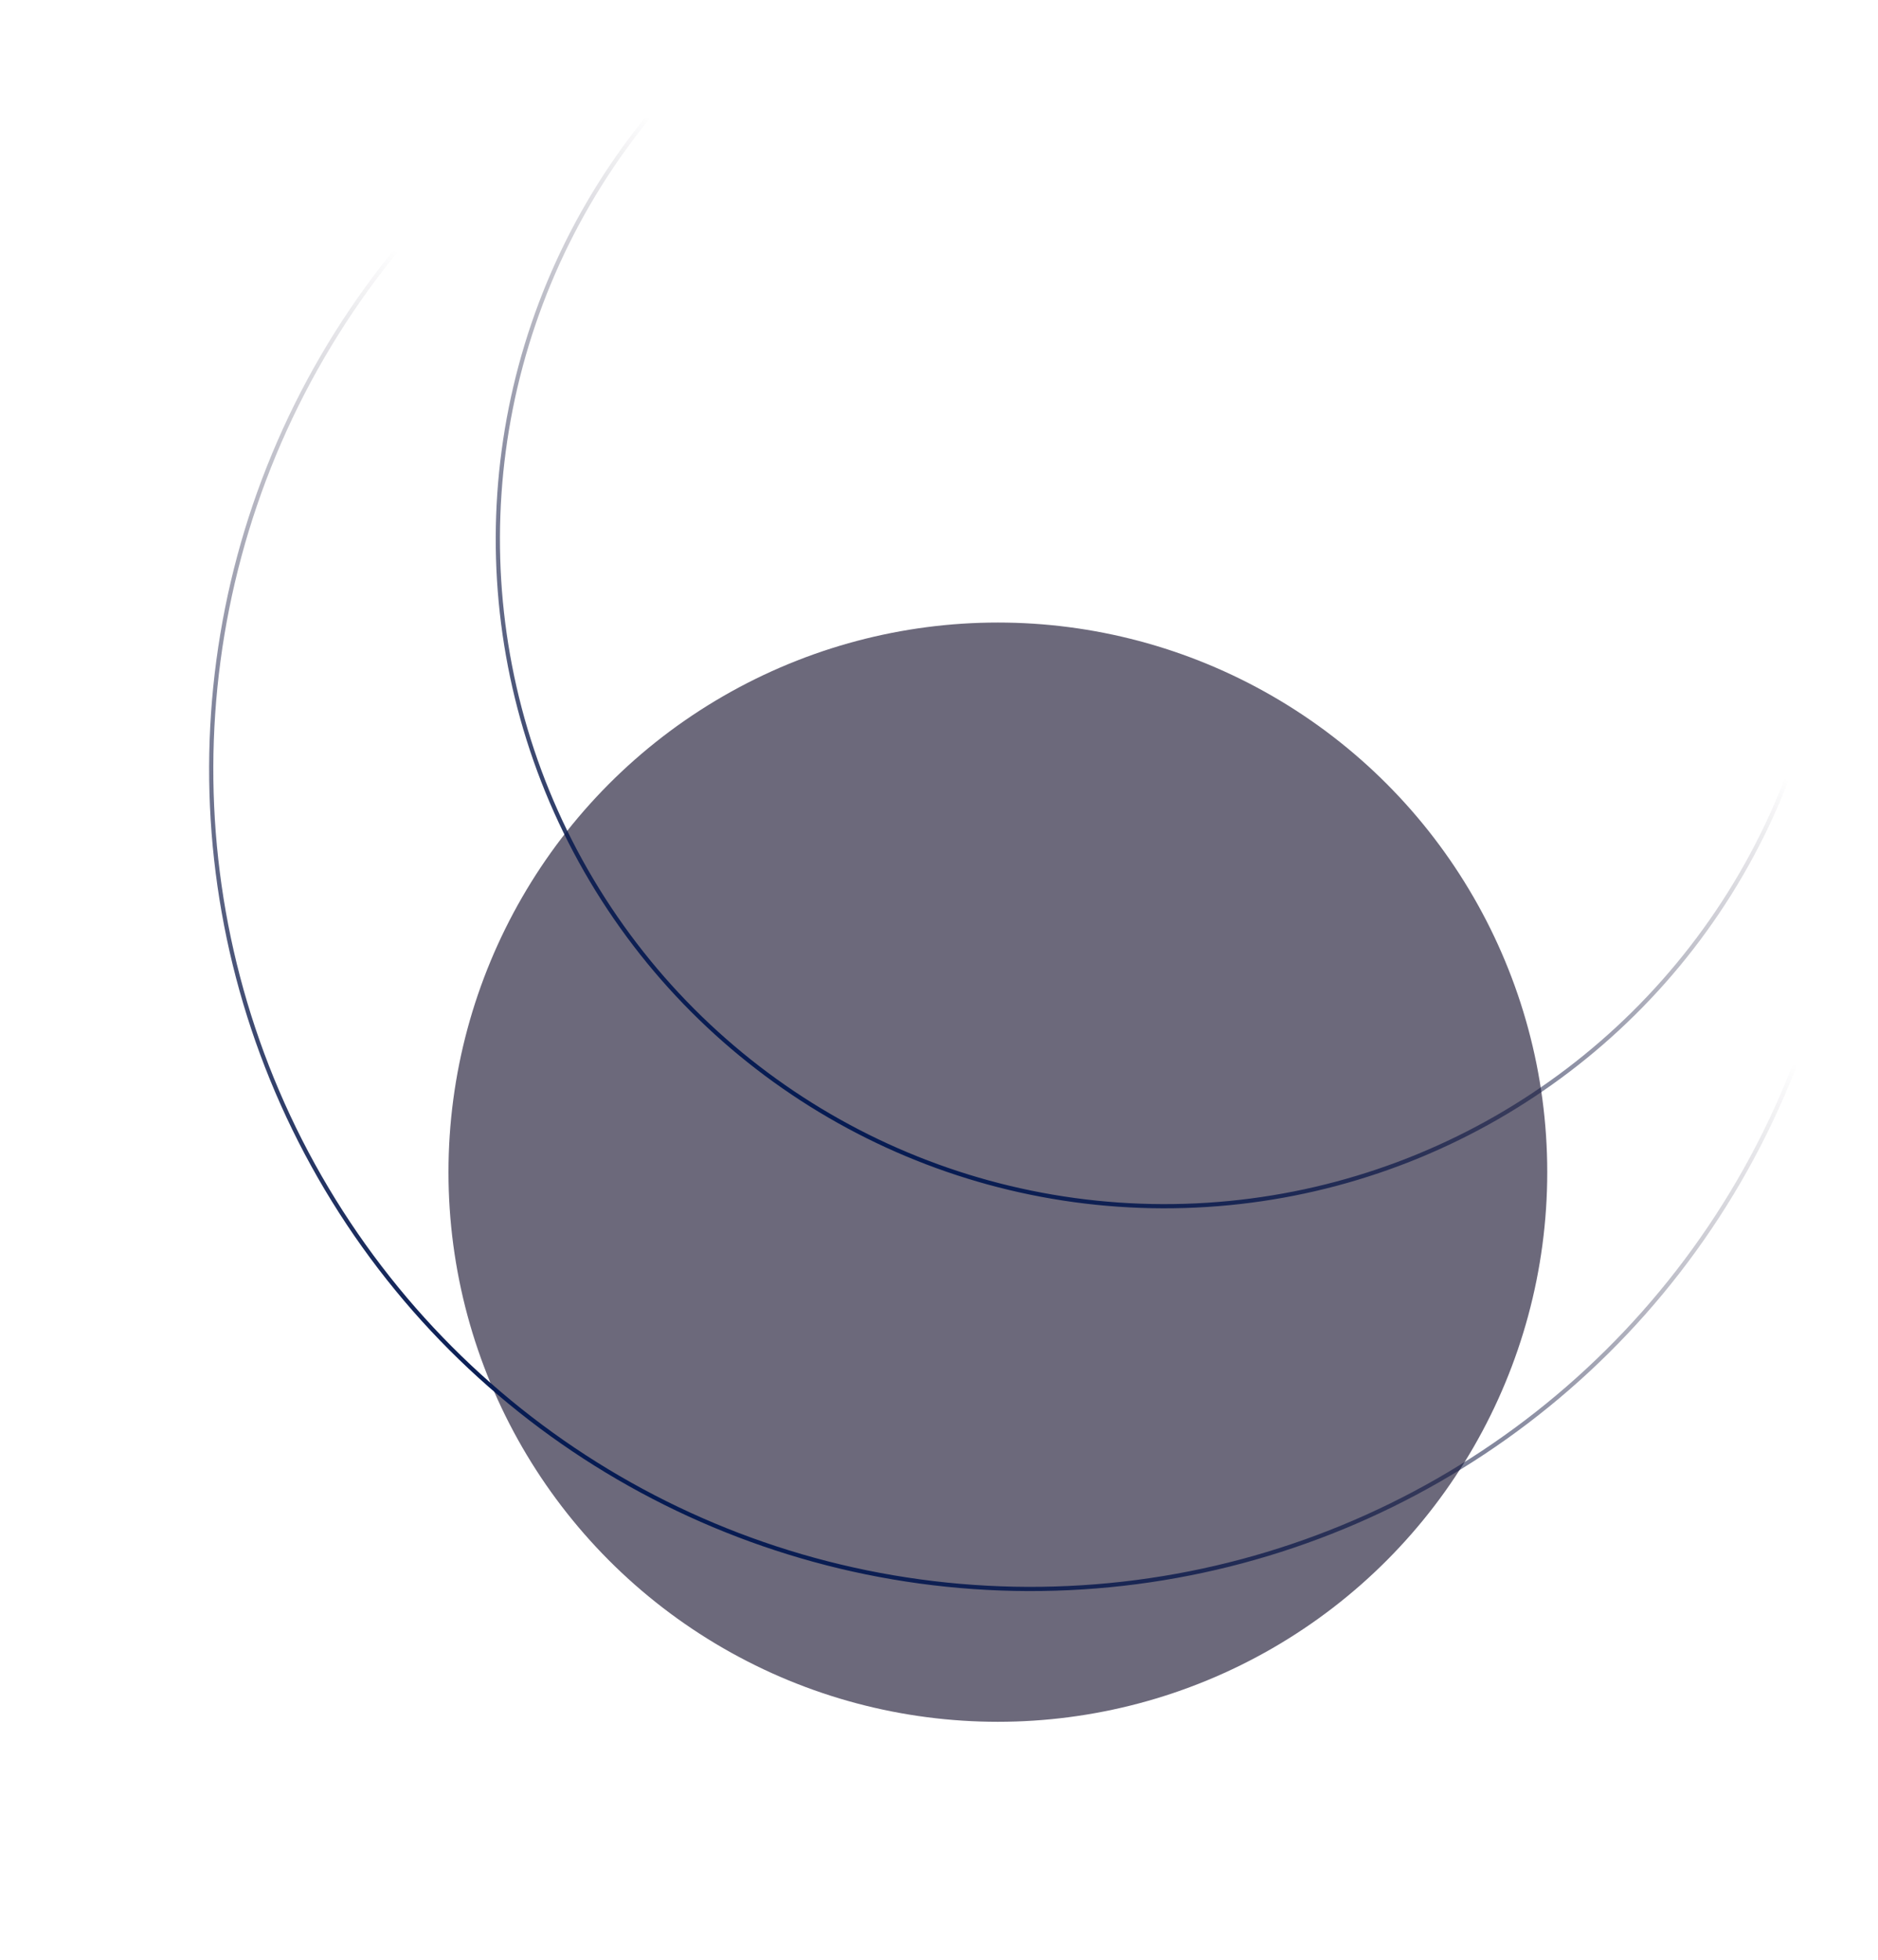 <svg width="670" height="699" viewBox="0 0 670 699" fill="none" xmlns="http://www.w3.org/2000/svg">
<g clip-path="url(#clip0_116_51)">
<g opacity="0.61" filter="url(#filter0_f_116_51)">
<circle cx="356" cy="418" r="196" fill="#0F0928"/>
</g>
<circle cx="367.675" cy="274.312" r="292.319" transform="rotate(-149.82 367.675 274.312)" stroke="url(#paint0_linear_116_51)" stroke-width="1.5"/>
<circle cx="415.496" cy="192.256" r="237.886" transform="rotate(-149.82 415.496 192.256)" stroke="url(#paint1_linear_116_51)" stroke-width="1.5"/>
</g>
<defs>
<filter id="filter0_f_116_51" x="8" y="70" width="696" height="696" filterUnits="userSpaceOnUse" color-interpolation-filters="sRGB">
<feFlood flood-opacity="0" result="BackgroundImageFix"/>
<feBlend mode="normal" in="SourceGraphic" in2="BackgroundImageFix" result="shape"/>
<feGaussianBlur stdDeviation="76" result="effect1_foregroundBlur_116_51"/>
</filter>
<linearGradient id="paint0_linear_116_51" x1="367.675" y1="-18.757" x2="367.675" y2="567.381" gradientUnits="userSpaceOnUse">
<stop stop-color="#061B53"/>
<stop offset="0.579" stop-color="#0F0928" stop-opacity="0"/>
</linearGradient>
<linearGradient id="paint1_linear_116_51" x1="415.496" y1="-46.381" x2="415.496" y2="430.892" gradientUnits="userSpaceOnUse">
<stop stop-color="#061B53"/>
<stop offset="0.579" stop-color="#0F0928" stop-opacity="0"/>
</linearGradient>
<clipPath id="clip0_116_51">
<rect width="670" height="699" fill="white"/>
</clipPath>
</defs>
</svg>
